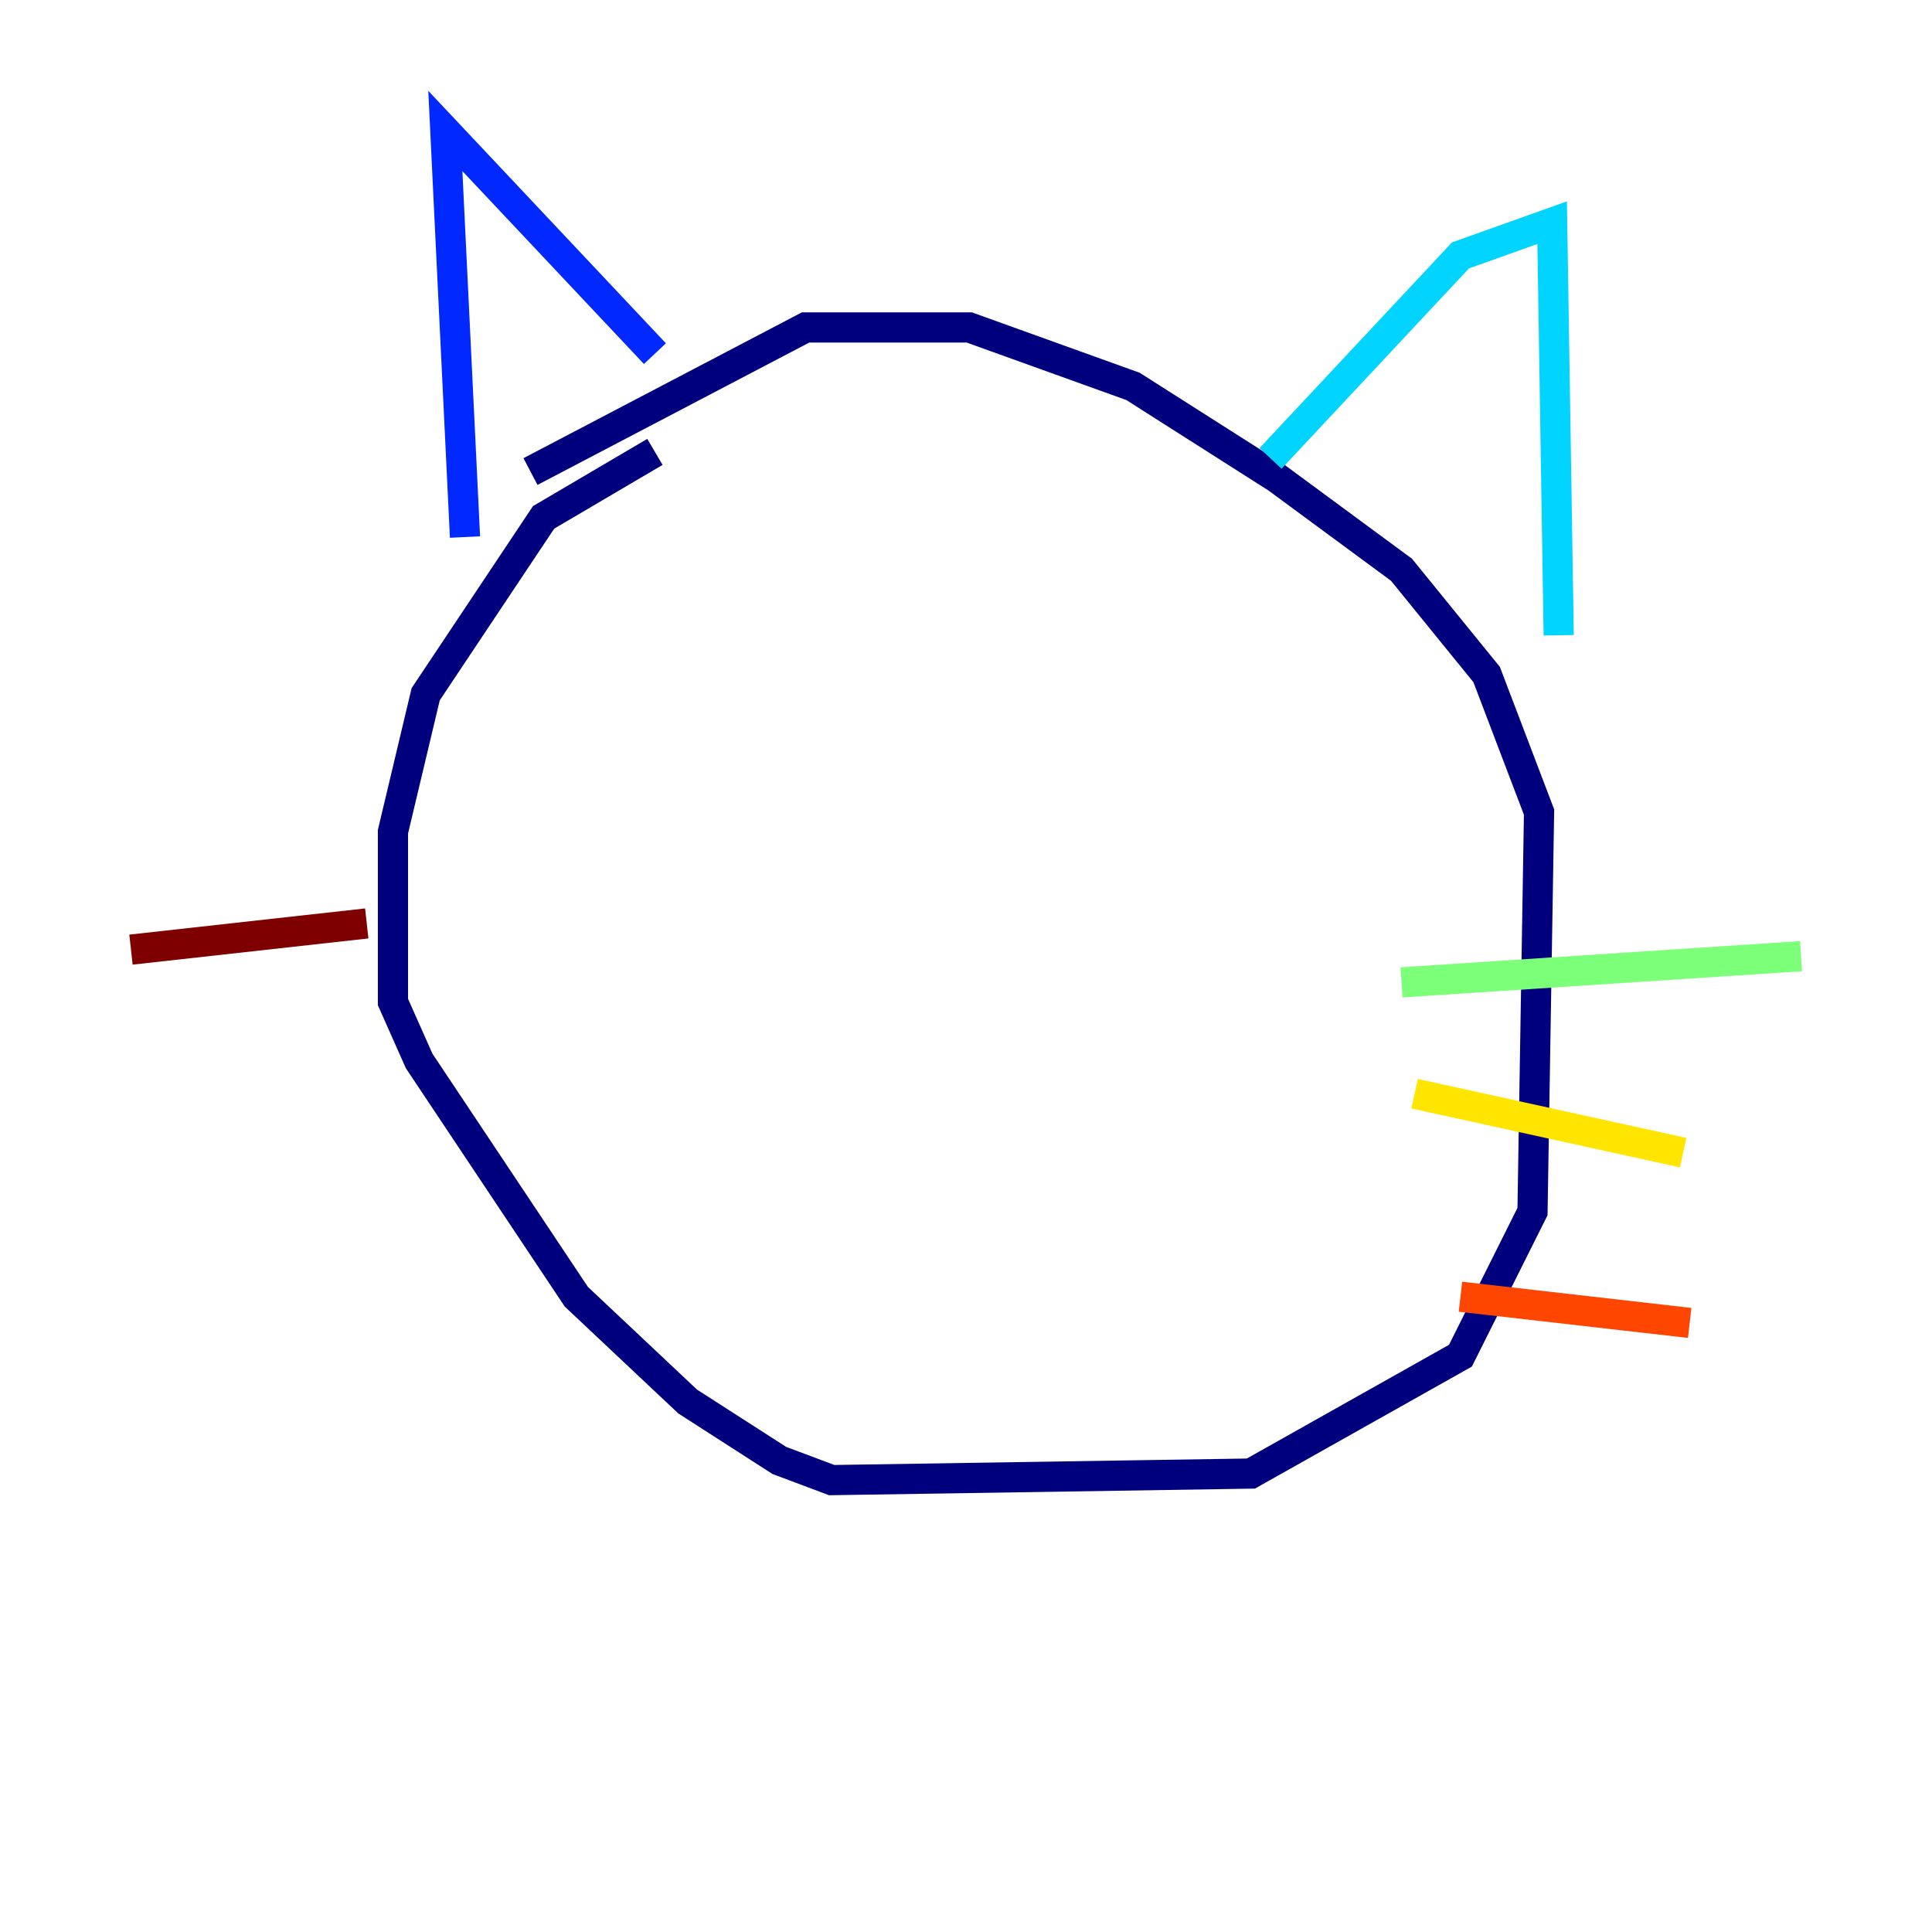 <?xml version="1.0" encoding="utf-8" ?>
<svg baseProfile="tiny" height="128" version="1.2" viewBox="0,0,128,128" width="128" xmlns="http://www.w3.org/2000/svg" xmlns:ev="http://www.w3.org/2001/xml-events" xmlns:xlink="http://www.w3.org/1999/xlink"><defs /><polyline fill="none" points="43.39,29.939 36.014,34.278 28.203,45.993 26.034,55.105 26.034,66.386 27.77,70.291 38.183,85.912 45.559,92.854 51.634,96.759 55.105,98.061 82.875,97.627 96.759,89.817 101.532,80.271 101.966,53.803 98.495,44.691 92.854,37.749 84.61,31.675 75.064,25.6 64.217,21.695 53.37,21.695 35.146,31.241" stroke="#00007f" stroke-width="2" /><polyline fill="none" points="30.807,35.58 29.505,8.678 43.39,23.43" stroke="#0028ff" stroke-width="2" /><polyline fill="none" points="84.176,30.373 96.759,16.922 102.834,14.752 103.268,42.088" stroke="#00d4ff" stroke-width="2" /><polyline fill="none" points="92.854,65.085 119.322,63.349" stroke="#7cff79" stroke-width="2" /><polyline fill="none" points="93.722,72.461 111.512,76.366" stroke="#ffe500" stroke-width="2" /><polyline fill="none" points="96.759,85.912 111.946,87.647" stroke="#ff4600" stroke-width="2" /><polyline fill="none" points="24.298,61.18 8.678,62.915" stroke="#7f0000" stroke-width="2" /></svg>